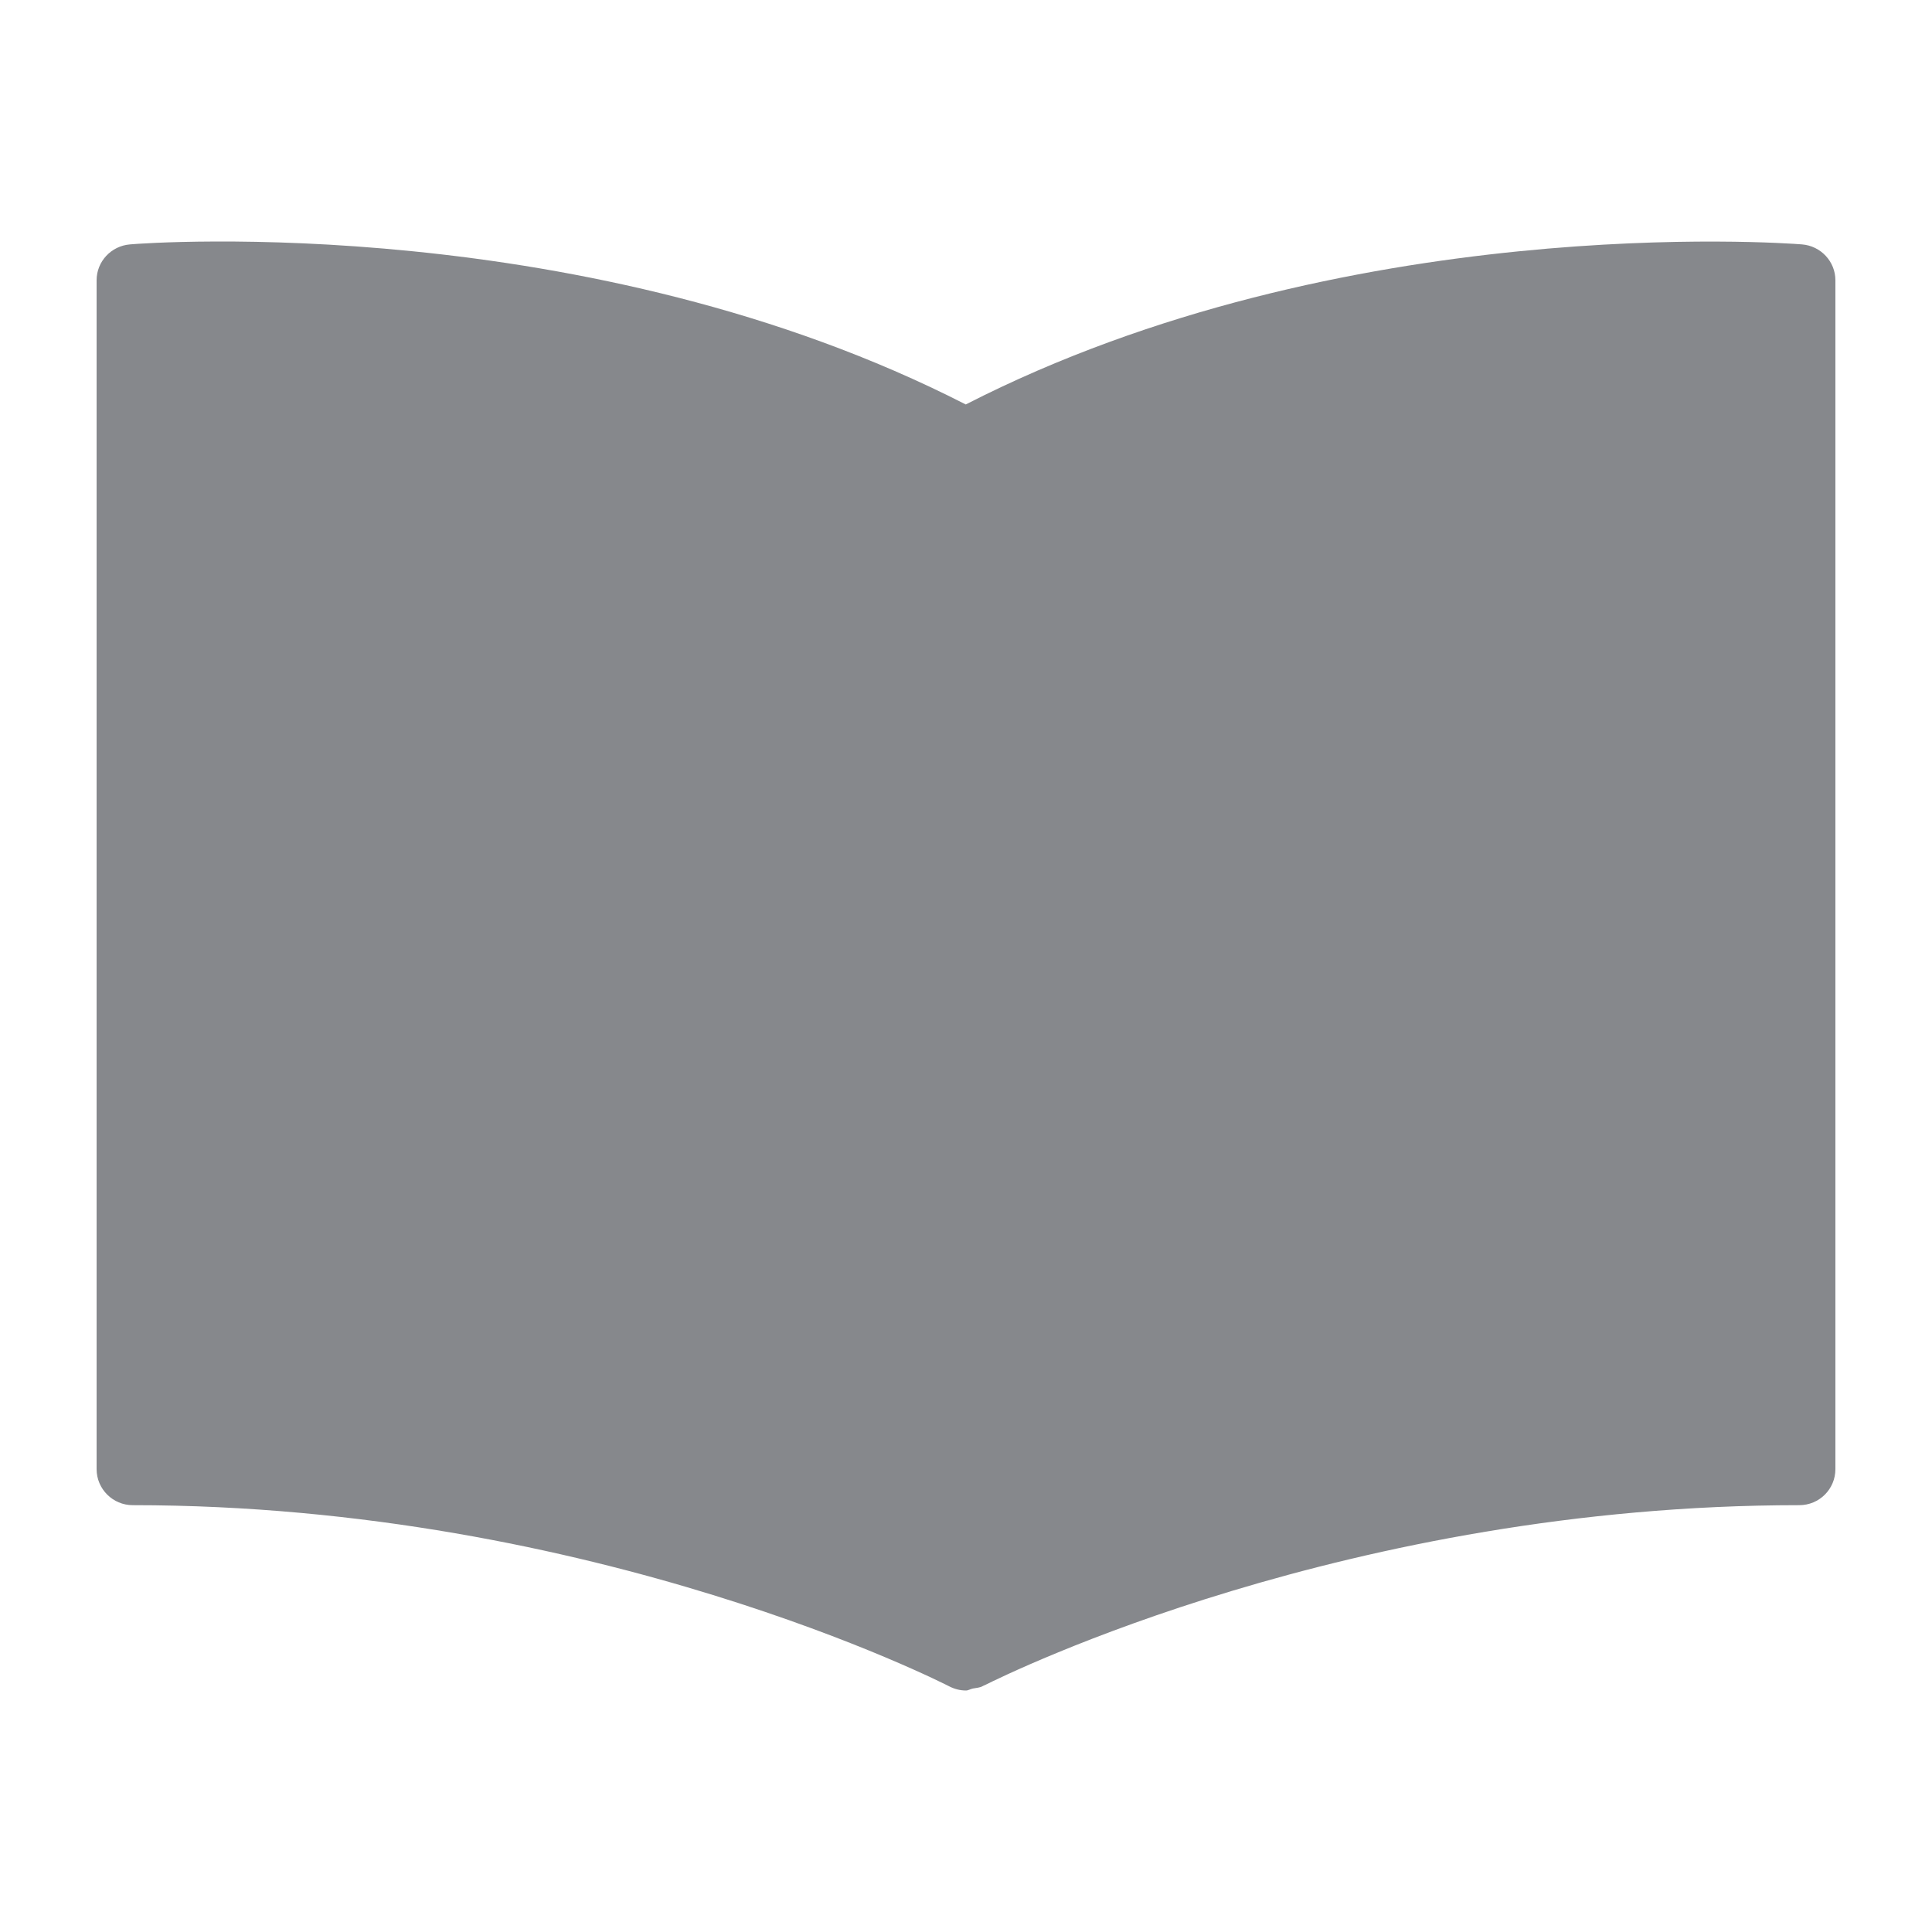 <svg width="40" height="40" viewBox="0 0 40 40" fill="none" xmlns="http://www.w3.org/2000/svg">
<path fill-rule="evenodd" clip-rule="evenodd" d="M37.308 5.06C36.919 5.029 27.817 4.369 19.995 8.374C12.178 4.374 3.081 5.024 2.692 5.06C2.302 5.091 2 5.414 2 5.803V30.416C2 30.83 2.338 31.163 2.748 31.163C12.332 31.163 19.58 34.877 19.651 34.913C19.759 34.969 19.877 35 20 35C20.046 35 20.092 34.969 20.143 34.959C20.215 34.944 20.287 34.944 20.348 34.908L20.379 34.892H20.389L20.394 34.887C20.855 34.657 27.939 31.163 37.252 31.163C37.667 31.163 38 30.83 38 30.416V5.803C38 5.414 37.697 5.091 37.308 5.06Z" fill="#86888C"/>
</svg>
